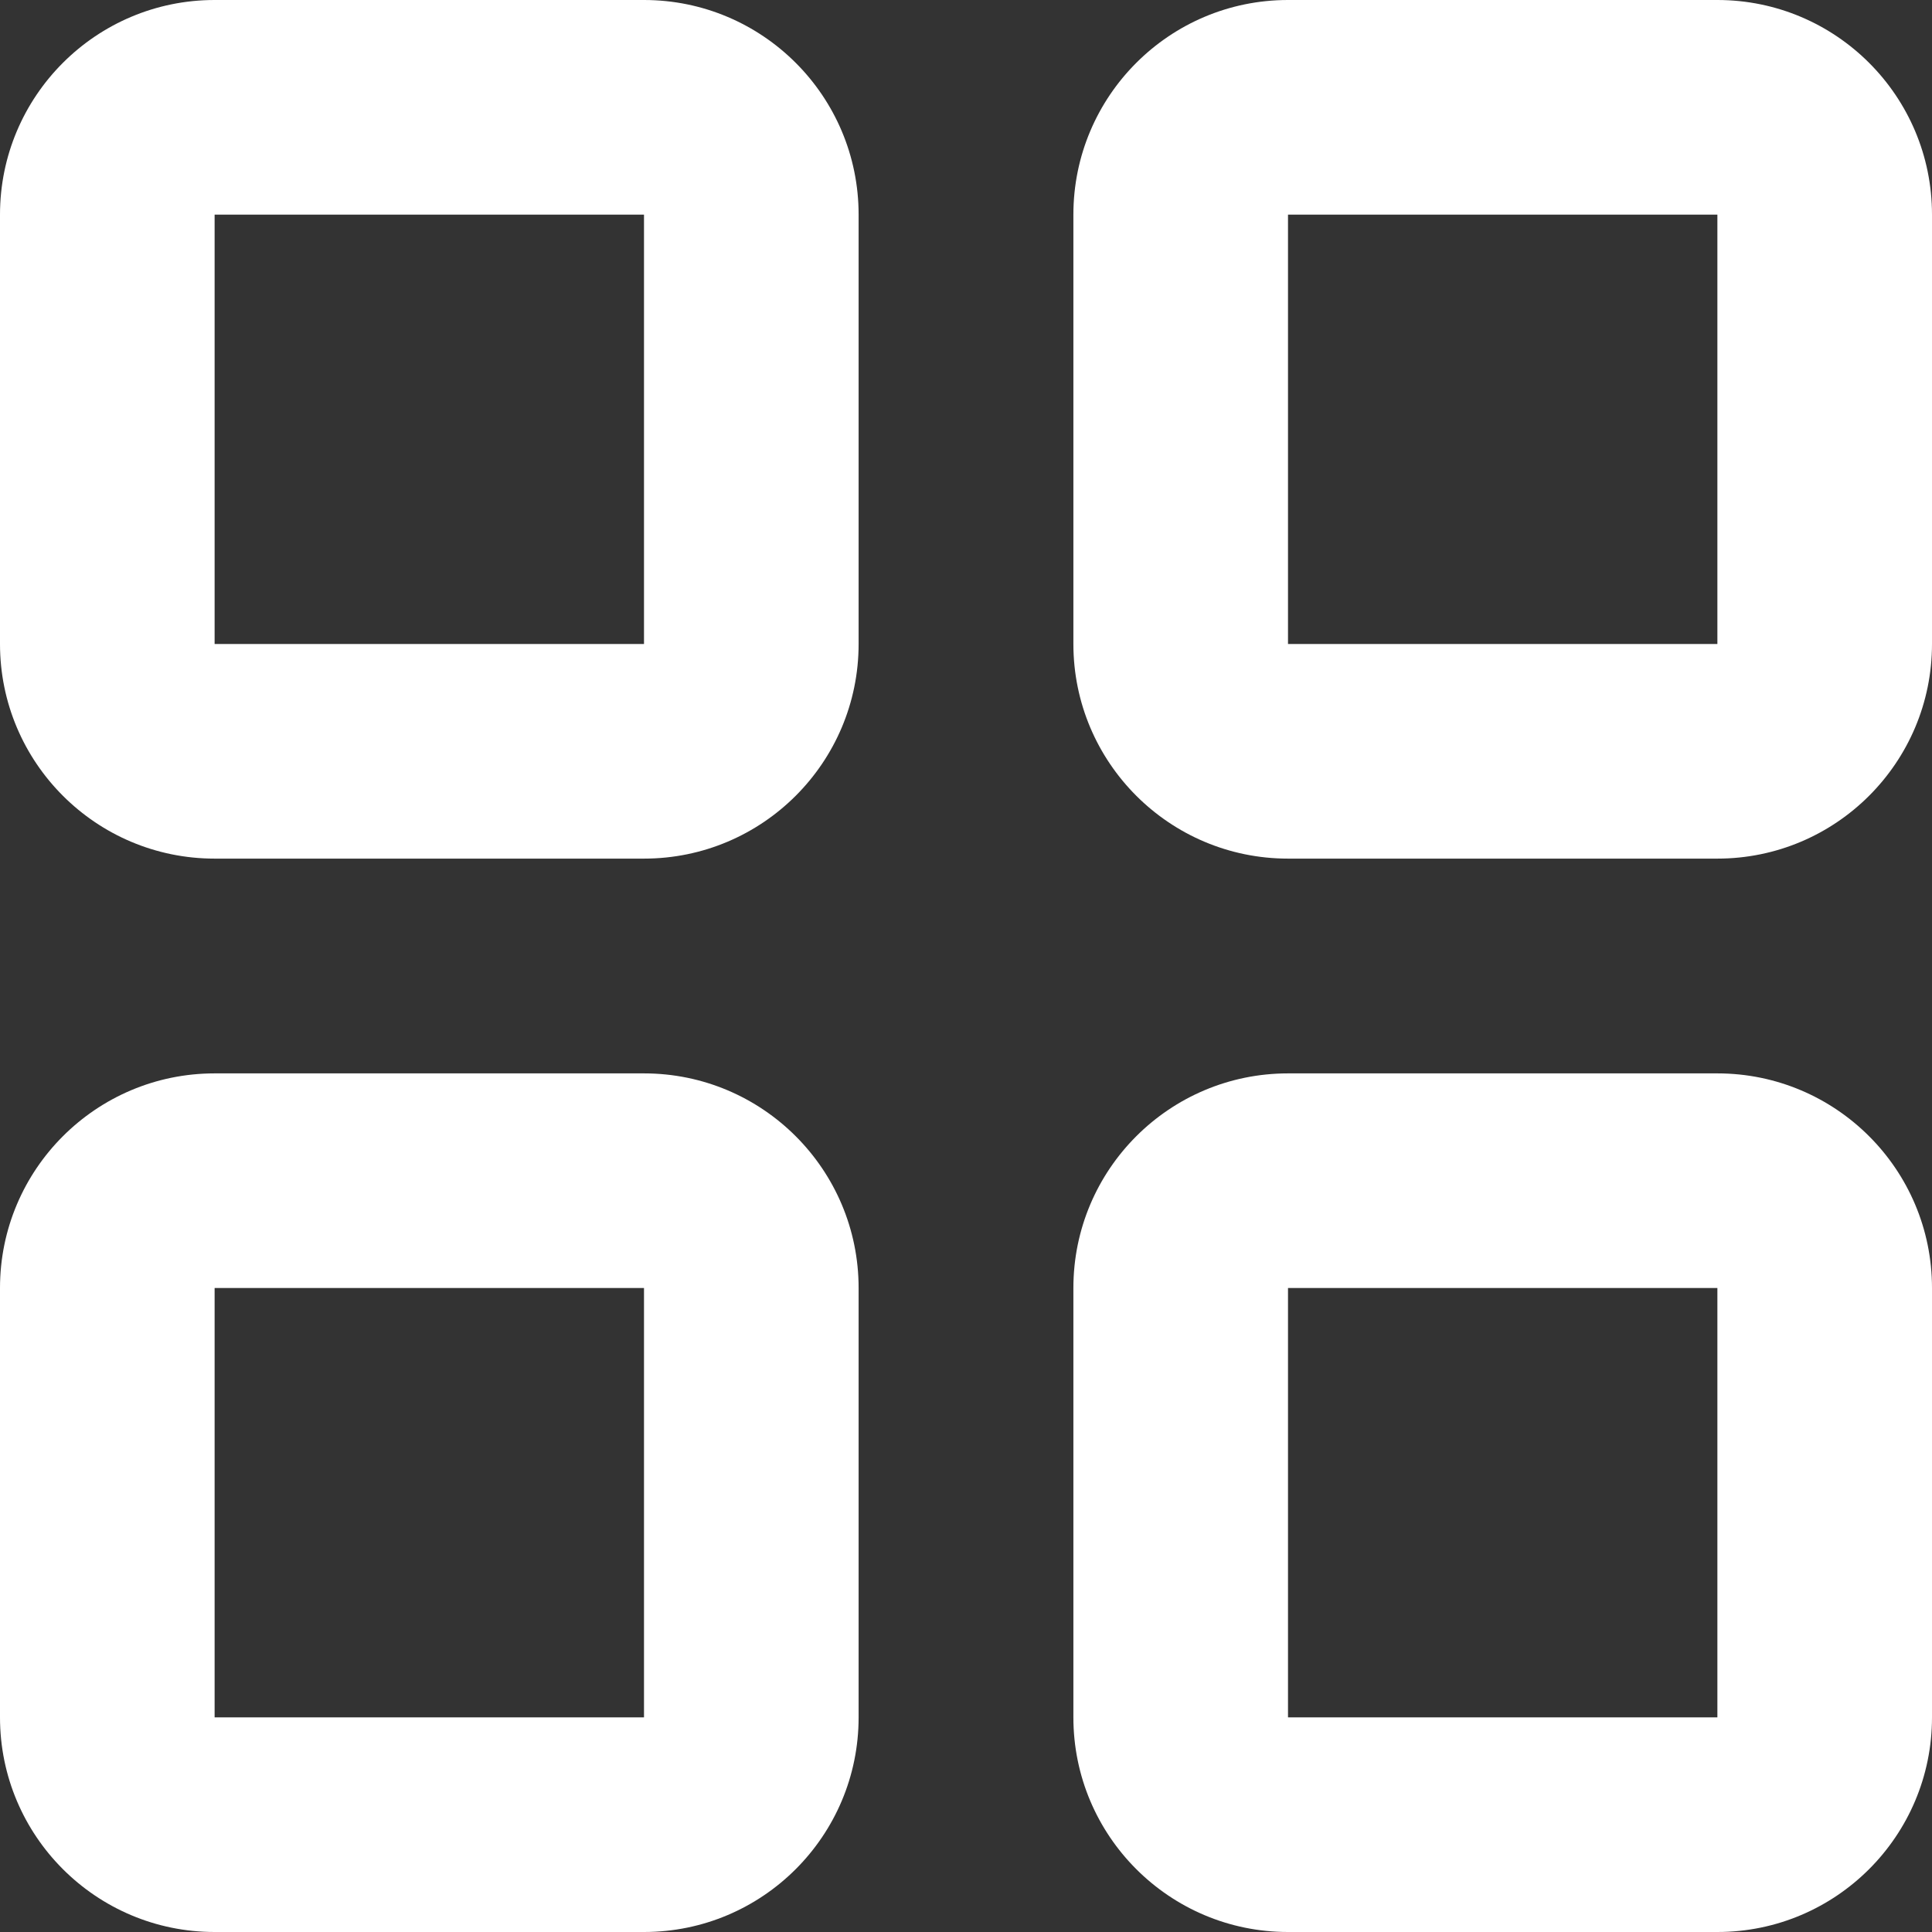 <svg xmlns="http://www.w3.org/2000/svg" width="12" height="12" fill="none" viewBox="0 0 12 12"><rect x="0" y="0" width="12" height="12" fill="#333333" stroke="none"/><path fill="#fff" fill-rule="evenodd" d="M0 1.333C0 0.597 0.597 0 1.333 0H4C4.736 0 5.333 0.597 5.333 1.333V4C5.333 4.736 4.736 5.333 4 5.333H1.333C0.597 5.333 0 4.736 0 4V1.333ZM4 1.333H1.333V4H4V1.333Z" clip-rule="evenodd"/><path fill="#fff" fill-rule="evenodd" d="M0 8C0 7.264 0.597 6.667 1.333 6.667H4C4.736 6.667 5.333 7.264 5.333 8V10.667C5.333 11.403 4.736 12 4 12H1.333C0.597 12 0 11.403 0 10.667V8ZM4 8H1.333V10.667H4V8Z" clip-rule="evenodd"/><path fill="#fff" fill-rule="evenodd" d="M6.667 1.333C6.667 0.597 7.264 0 8 0H10.667C11.403 0 12 0.597 12 1.333V4C12 4.736 11.403 5.333 10.667 5.333H8C7.264 5.333 6.667 4.736 6.667 4V1.333ZM10.667 1.333H8V4H10.667V1.333Z" clip-rule="evenodd"/><path fill="#fff" fill-rule="evenodd" d="M6.667 8C6.667 7.264 7.264 6.667 8 6.667H10.667C11.403 6.667 12 7.264 12 8V10.667C12 11.403 11.403 12 10.667 12H8C7.264 12 6.667 11.403 6.667 10.667V8ZM10.667 8H8V10.667H10.667V8Z" clip-rule="evenodd"/></svg>